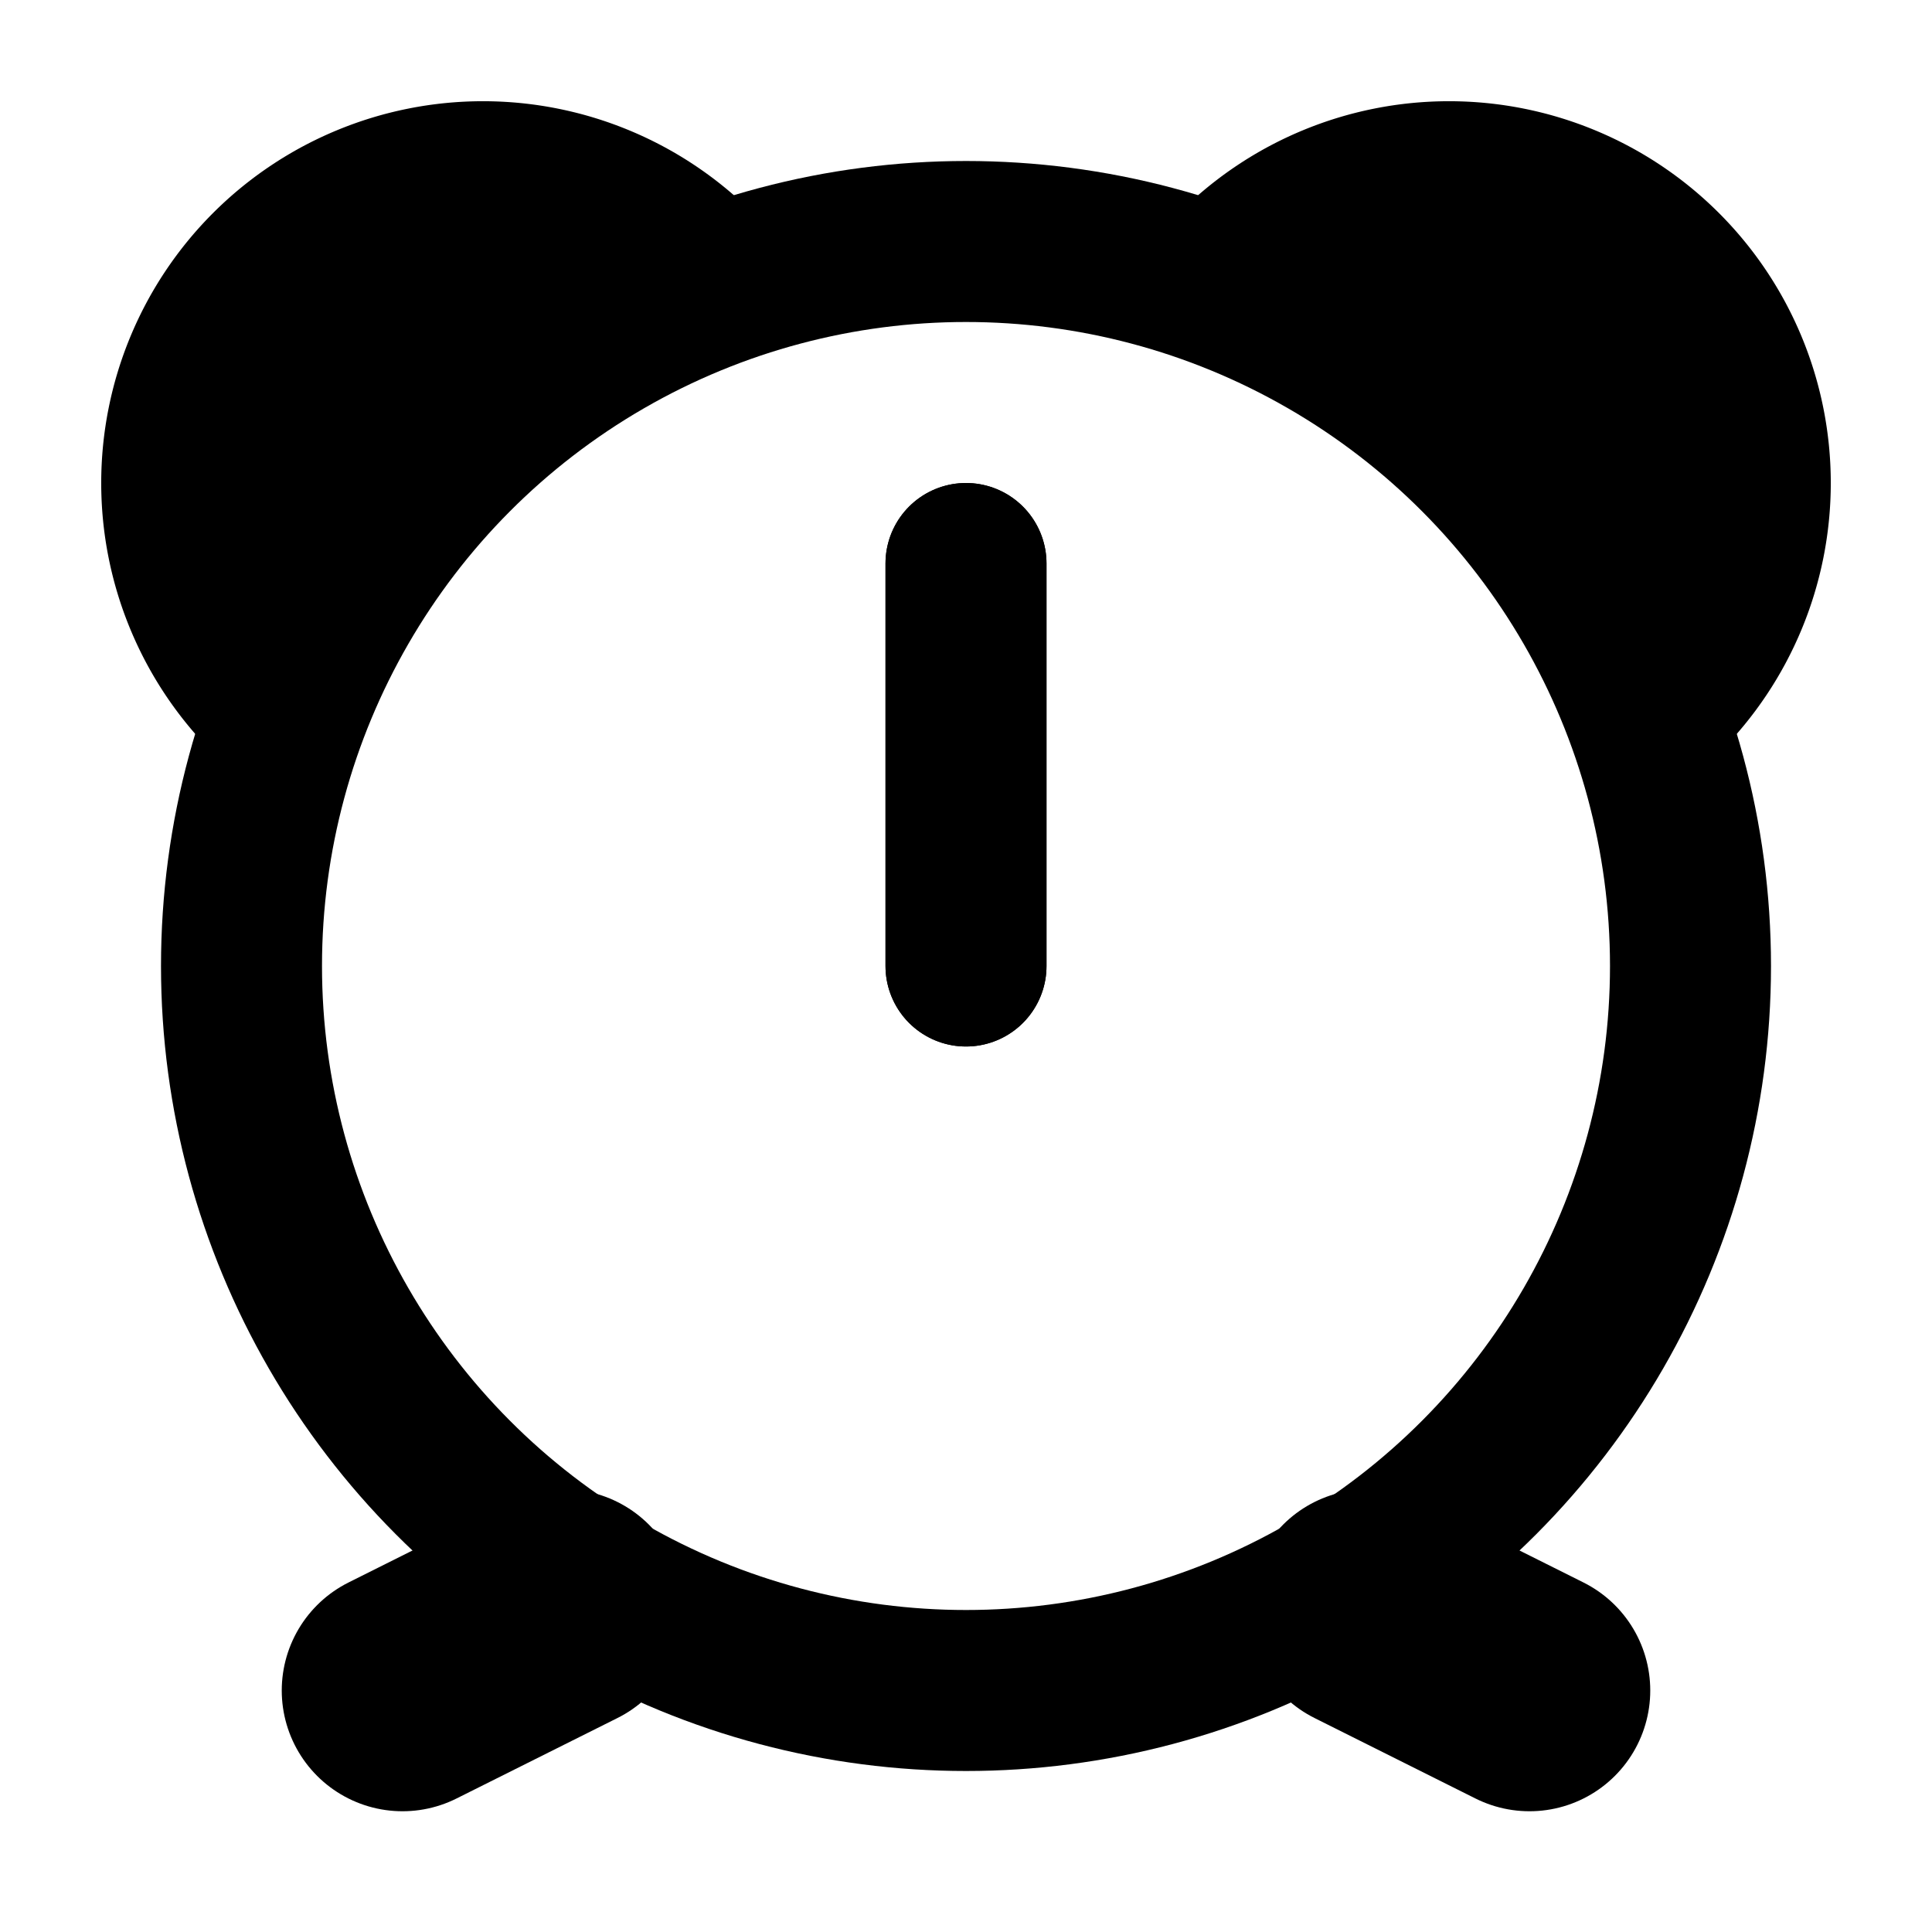 <?xml version="1.0" encoding="UTF-8"?>
<svg xmlns="http://www.w3.org/2000/svg" height="24px" width="24px">
    <g stroke="#000000">
        <circle cx="12" cy="12" r="9" stroke-width="2" fill="none"/>
        <path d="M21,9 a1,1 0 0,0 -6,-6"/>
        <path d="M9,3 a1,1 0 0,0 -6,6"/>
        <line x1="7" y1="20" x2="5" y2="21" stroke-width="3" stroke-linecap="round"/>
        <line x1="17" y1="20" x2="19" y2="21" stroke-width="3" stroke-linecap="round"/>
        <line x1="12" y1="7" x2="12" y2="12" stroke-width="2" stroke-linecap="round"/>
        <line x1="12" y1="7" x2="12" y2="12" stroke-width="2" stroke-linecap="round"/>
    </g>
</svg>
